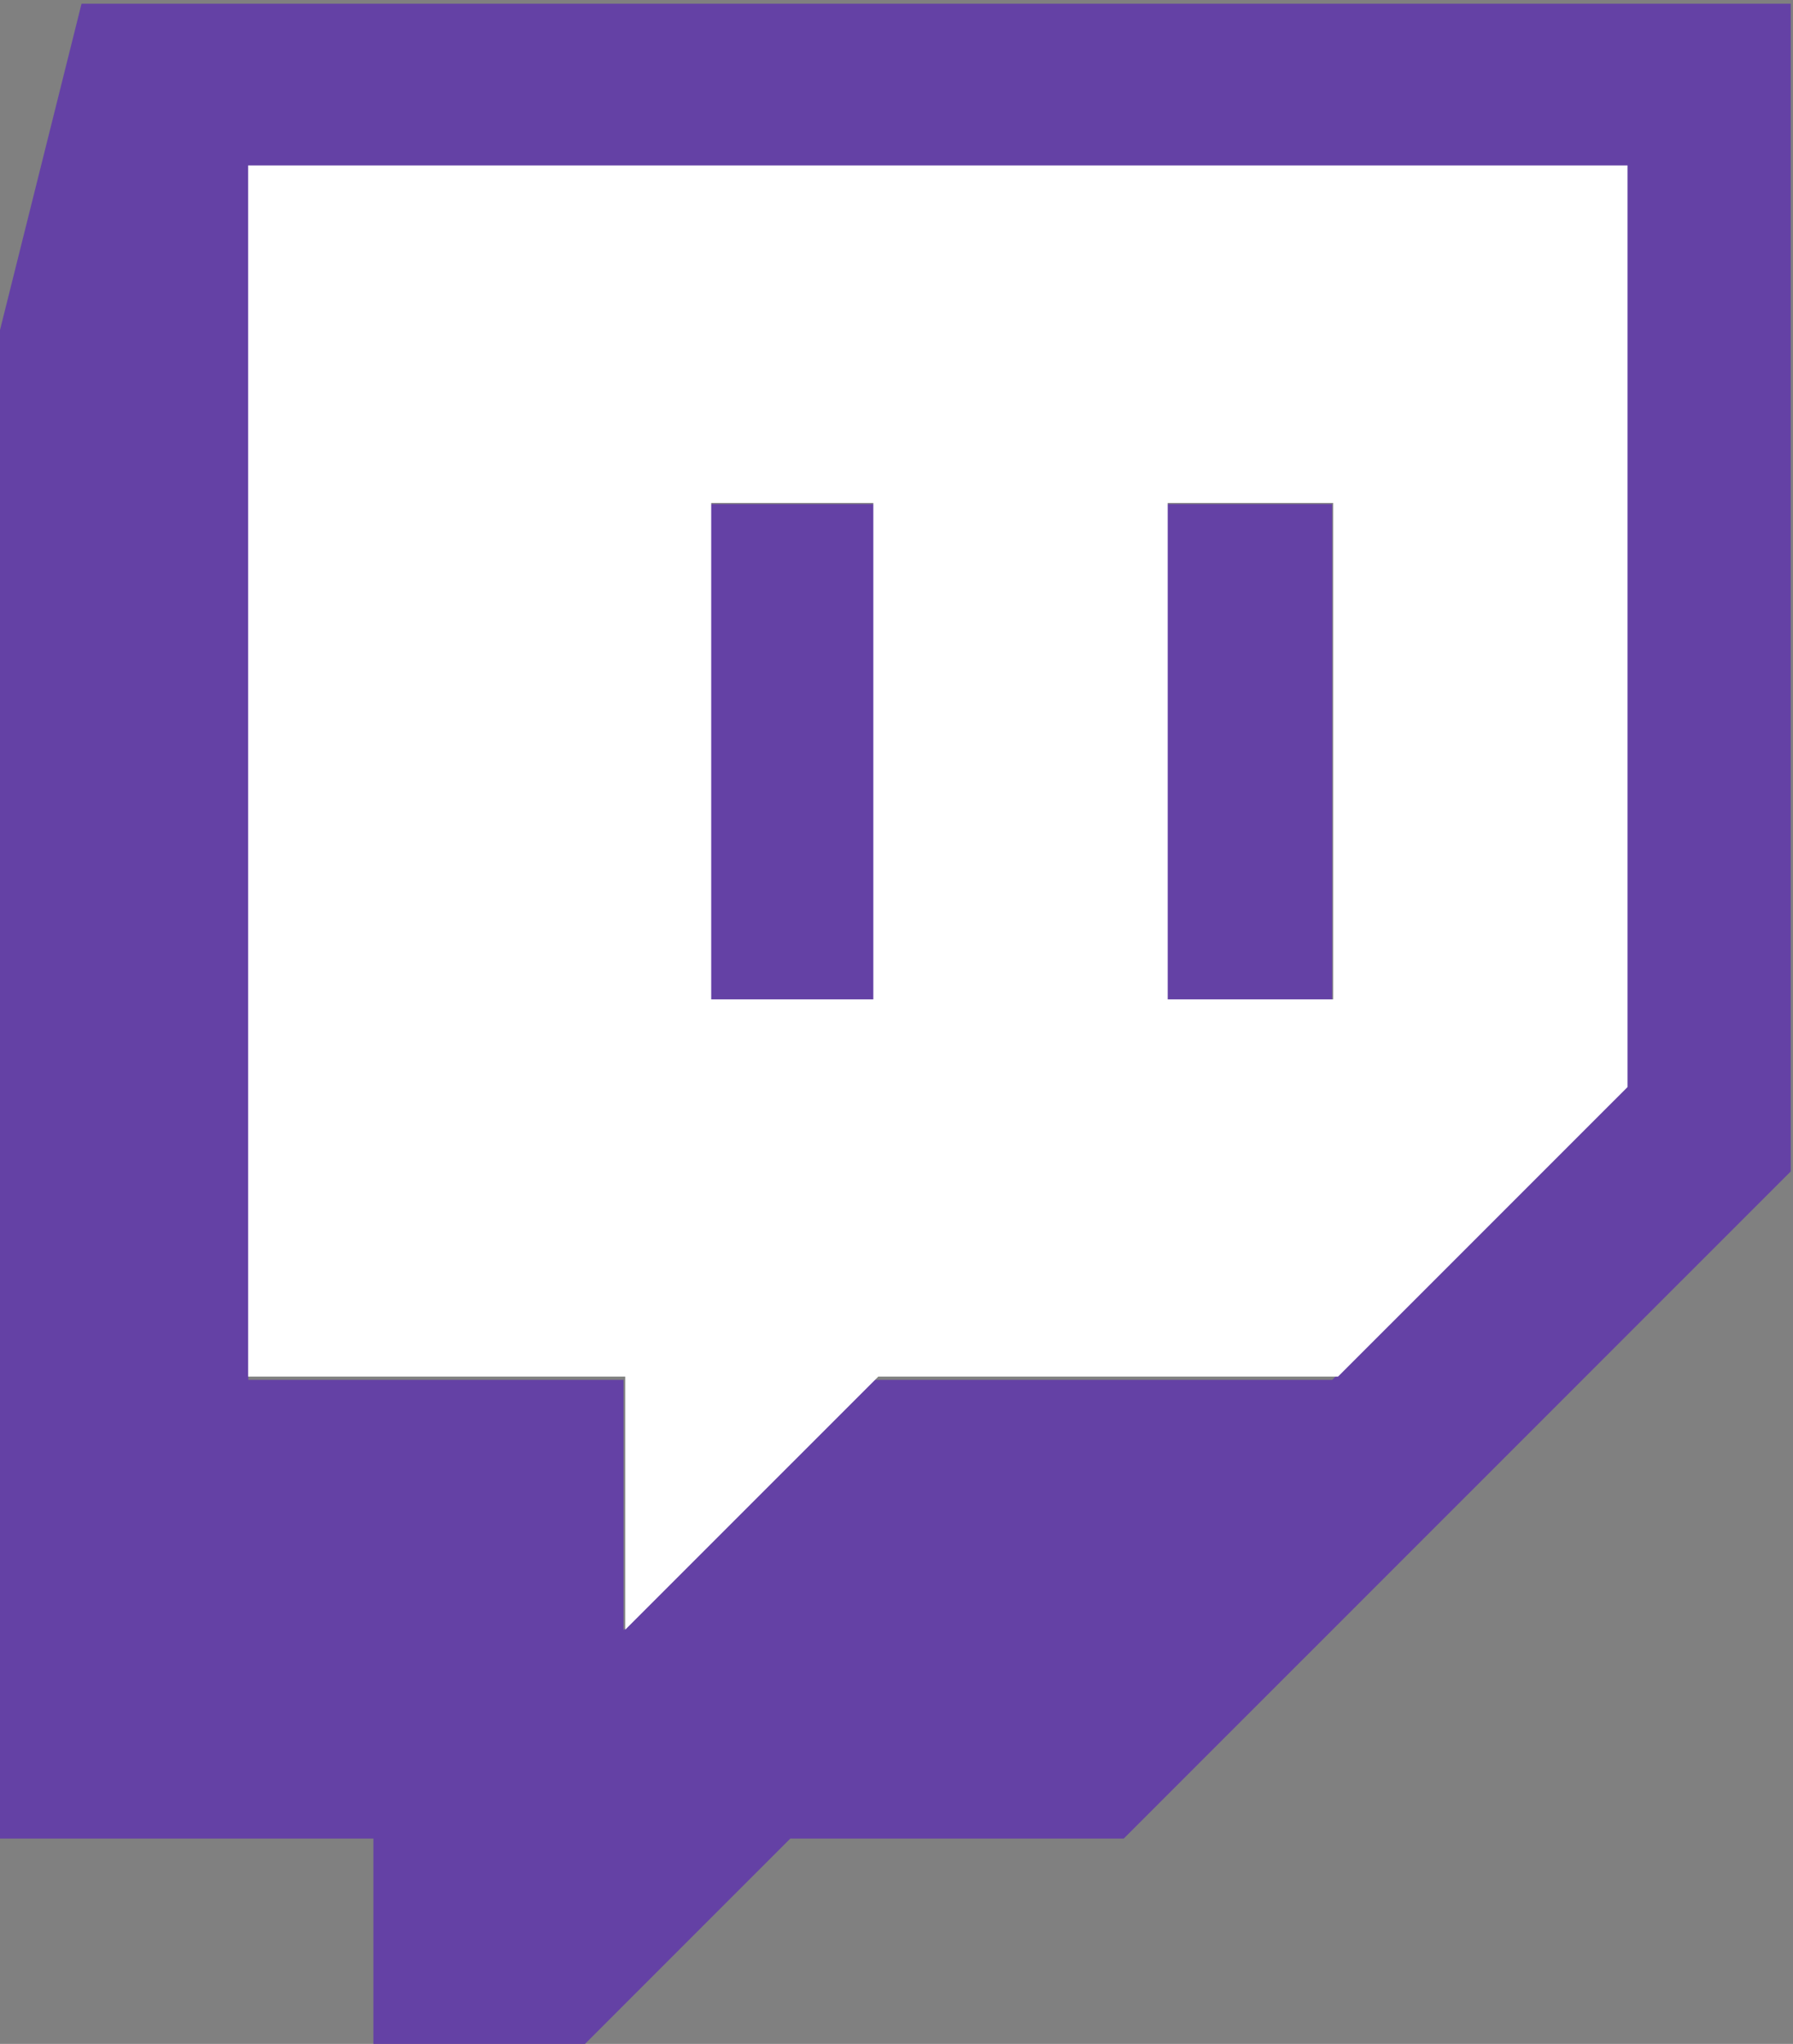 <?xml version="1.0" encoding="UTF-8" standalone="no"?>
<svg
   viewBox="0 0 111.787 127.387"
   height="127.387"
   width="111.787"
   xml:space="preserve"
   version="1.1"
   id="svg3355"
   xmlns="http://www.w3.org/2000/svg"
   xmlns:svg="http://www.w3.org/2000/svg"><rect x="0" y="0" width="111.787" height="127.387" fill="#808080" stroke="none"/><defs
   id="defs54" />
  <g
   transform="matrix(1.333,0,0,-1.333,-458.692,935.798)"
   id="g3363">
    <g
   transform="translate(420.064,651.157)"
   id="g3365">
      <path
   id="path3367"
   style="fill:#6441a5;fill-opacity:1;fill-rule:evenodd;stroke:none"
   d="m 0,0 -13.652,-13.651 h -21.445 l -11.699,-11.697 v 11.697 H -64.344 V 42.893 H 0 Z m -72.146,50.692 -3.899,-15.599 v -70.19 h 17.55 v -9.751 h 9.746 l 9.752,9.751 h 15.596 L 7.795,-3.905 v 54.597 z" />
    </g>
    <path
   id="path3369"
   style="fill:#6441a5;fill-opacity:1;fill-rule:evenodd;stroke:none"
   d="m 377.167,655.053 h 7.799 v 23.401 h -7.799 z m 21.446,0 h 7.799 v 23.401 h -7.799 z" />
  </g>
<path
   style="fill:#ffffff;stroke-width:0.206"
   d="M 38.98,93.684 V 85.797 H 27.224 15.468 V 48.054 10.312 h 43.001 43.001 v 28.72 28.72 l -9.024,9.022 -9.024,9.022 H 69.091 54.759 l -7.89,7.888 -7.89,7.888 z m 15.468,-46.867 v -15.468 h -5.053 -5.053 v 15.468 15.468 h 5.053 5.053 z m 28.668,0 v -15.468 h -5.156 -5.156 v 15.468 15.468 h 5.156 5.156 z"
   id="path2435" /></svg>
